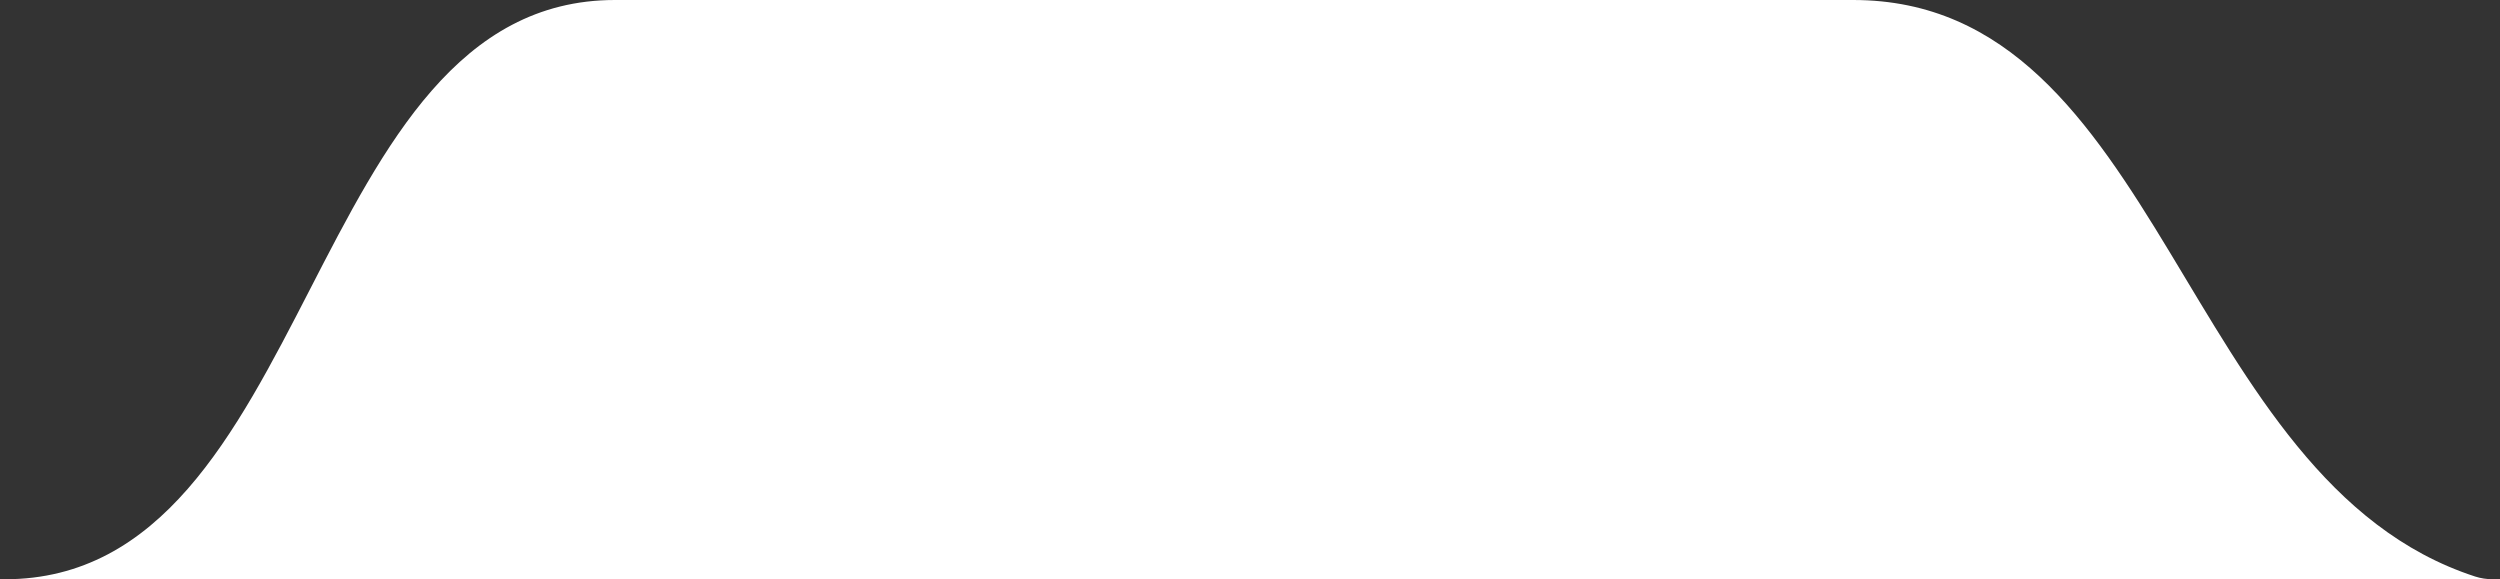 <svg width="82" height="19" viewBox="0 0 82 19" fill="none" xmlns="http://www.w3.org/2000/svg">
    <rect x="0" y="0" width="82" height="19" fill="#333333" stroke="none"/>
    <path d="M81.182 18.909C71.519 15.764 70.945 0 60.783 0H20.171C9.933 0 10.392 19 0.154 19C-4.244 19 87.057 19 81.78 19C81.565 19 81.367 18.969 81.182 18.909Z" fill="white" />
</svg>